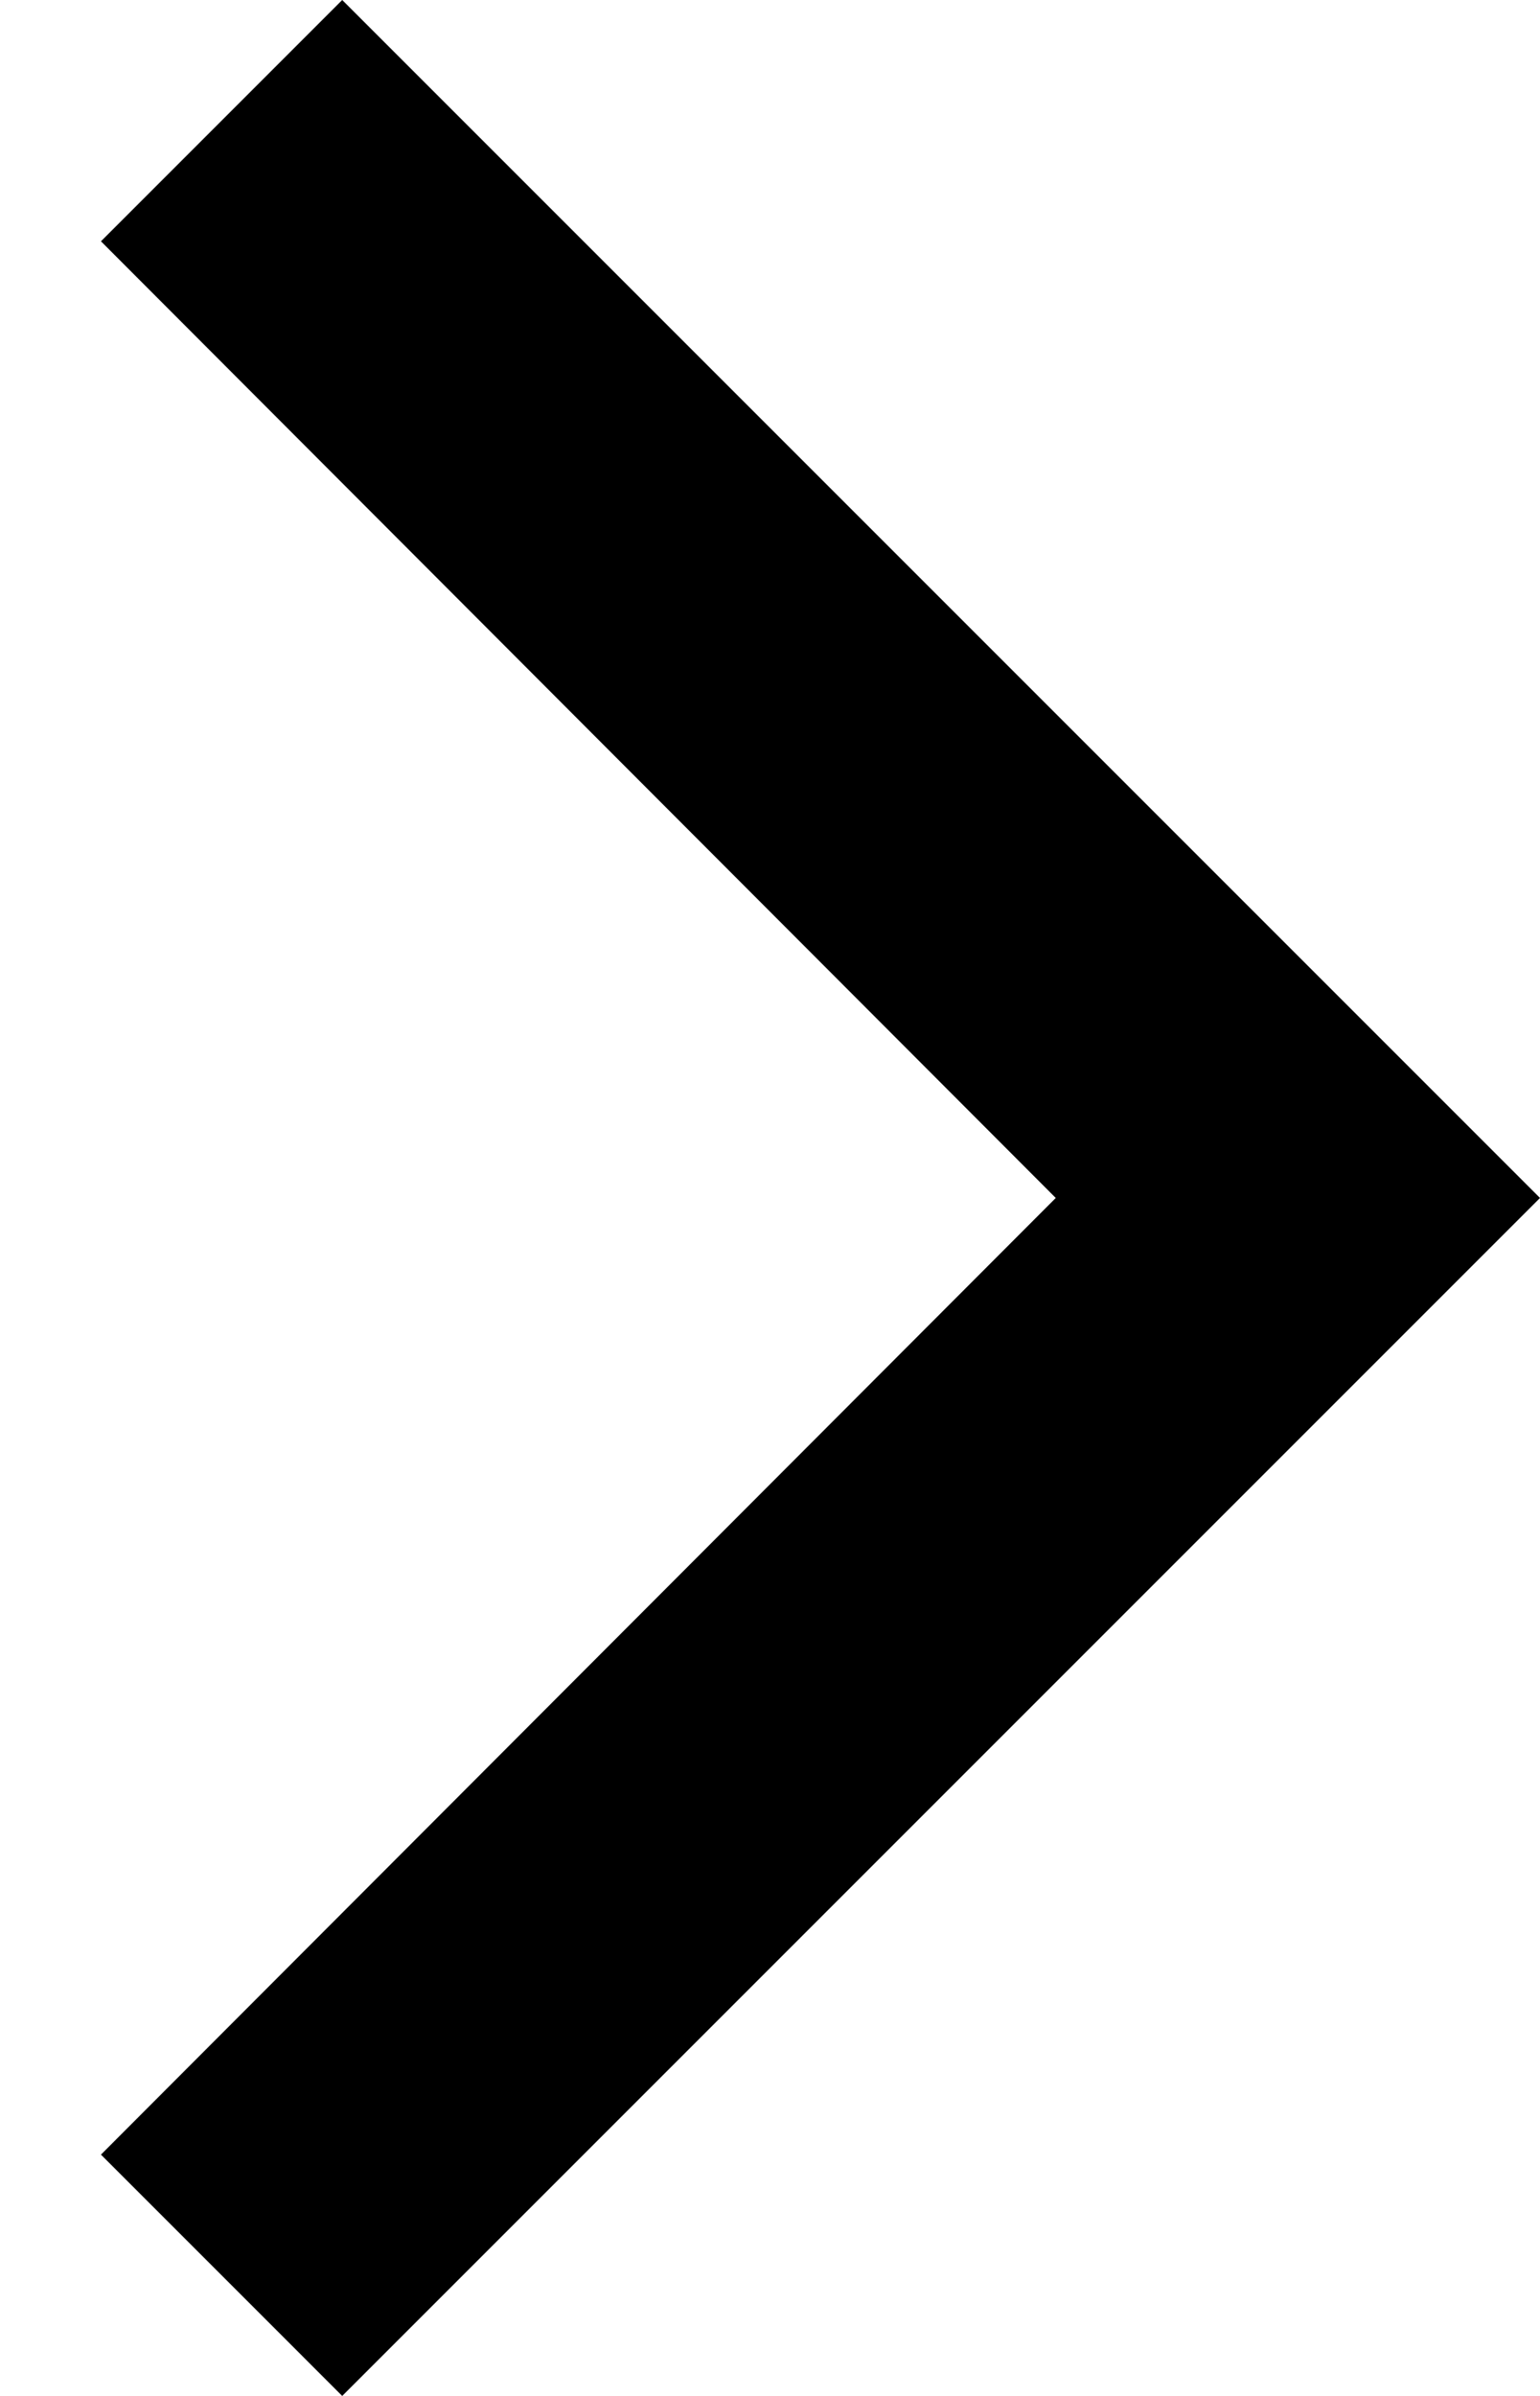 ﻿<?xml version="1.0" encoding="utf-8"?>
<svg version="1.1" xmlns:xlink="http://www.w3.org/1999/xlink" width="9px" height="14px" xmlns="http://www.w3.org/2000/svg">
  <defs>
    <pattern id="BGPattern" patternUnits="userSpaceOnUse" alignment="0 0" imageRepeat="None" />
    <mask fill="white" id="Clip3588">
      <path d="M 9 7  L 2 14  L 0.59 12.59  L 6.17 7  L 0.59 1.41  L 2 0  L 9 7  Z " fill-rule="evenodd" />
    </mask>
  </defs>
  <g transform="matrix(1 0 0 1 -22 -9 )">
    <path d="M 9 7  L 2 14  L 0.59 12.59  L 6.17 7  L 0.59 1.41  L 2 0  L 9 7  Z " fill-rule="nonzero" fill="rgba(0, 0, 0, 1)" stroke="none" transform="matrix(1 0 0 1 22 9 )" class="fill" />
    <path d="M 9 7  L 2 14  L 0.59 12.59  L 6.17 7  L 0.59 1.41  L 2 0  L 9 7  Z " stroke-width="0" stroke-dasharray="0" stroke="rgba(255, 255, 255, 0)" fill="none" transform="matrix(1 0 0 1 22 9 )" class="stroke" mask="url(#Clip3588)" />
  </g>
</svg>